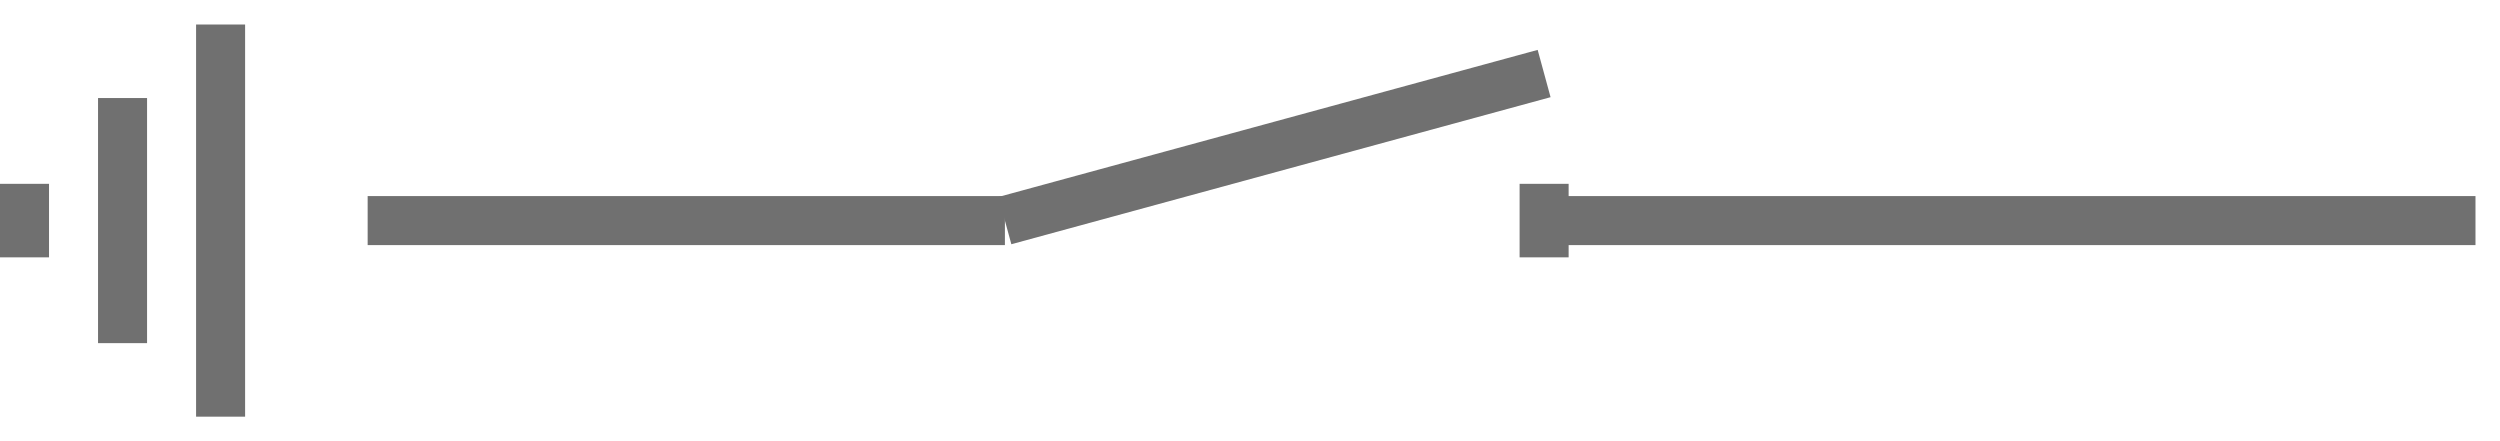 <svg width="51" height="9" viewBox="0 0 51 9" fill="none" xmlns="http://www.w3.org/2000/svg" xmlns:xlink="http://www.w3.org/1999/xlink">
	<desc>
			Created with Pixso.
	</desc>
	<defs/>
	<g style="mix-blend-mode:normal">
		<line id="直线 17" x1="4.5" y1="0.5" x2="4.5" y2="8.5" stroke="#707070" stroke-opacity="1" stroke-width="1"/>
	</g>
	<g style="mix-blend-mode:normal">
		<line id="直线 18" x1="2.5" y1="2" x2="2.5" y2="7" stroke="#707070" stroke-opacity="1" stroke-width="1"/>
	</g>
	<g style="mix-blend-mode:normal">
		<line id="直线 19" x1="0.5" y1="3.75" x2="0.5" y2="5.25" stroke="#707070" stroke-opacity="1" stroke-width="1"/>
	</g>
	<g style="mix-blend-mode:normal">
		<line id="直线 14" x1="50.5" y1="4.5" x2="31.5" y2="4.5" stroke="#707070" stroke-opacity="1" stroke-width="1"/>
	</g>
	<g style="mix-blend-mode:normal">
		<line id="直线 15" x1="20.5" y1="4.5" x2="7.5" y2="4.5" stroke="#707070" stroke-opacity="1" stroke-width="1"/>
	</g>
	<g style="mix-blend-mode:normal">
		<line id="直线 16" x1="31.5" y1="1.5" x2="20.5" y2="4.5" stroke="#707070" stroke-opacity="1" stroke-width="1"/>
	</g>
	<g style="mix-blend-mode:normal">
		<line id="直线 20" x1="31.5" y1="3.75" x2="31.5" y2="5.25" stroke="#707070" stroke-opacity="1" stroke-width="1"/>
	</g>
</svg>
